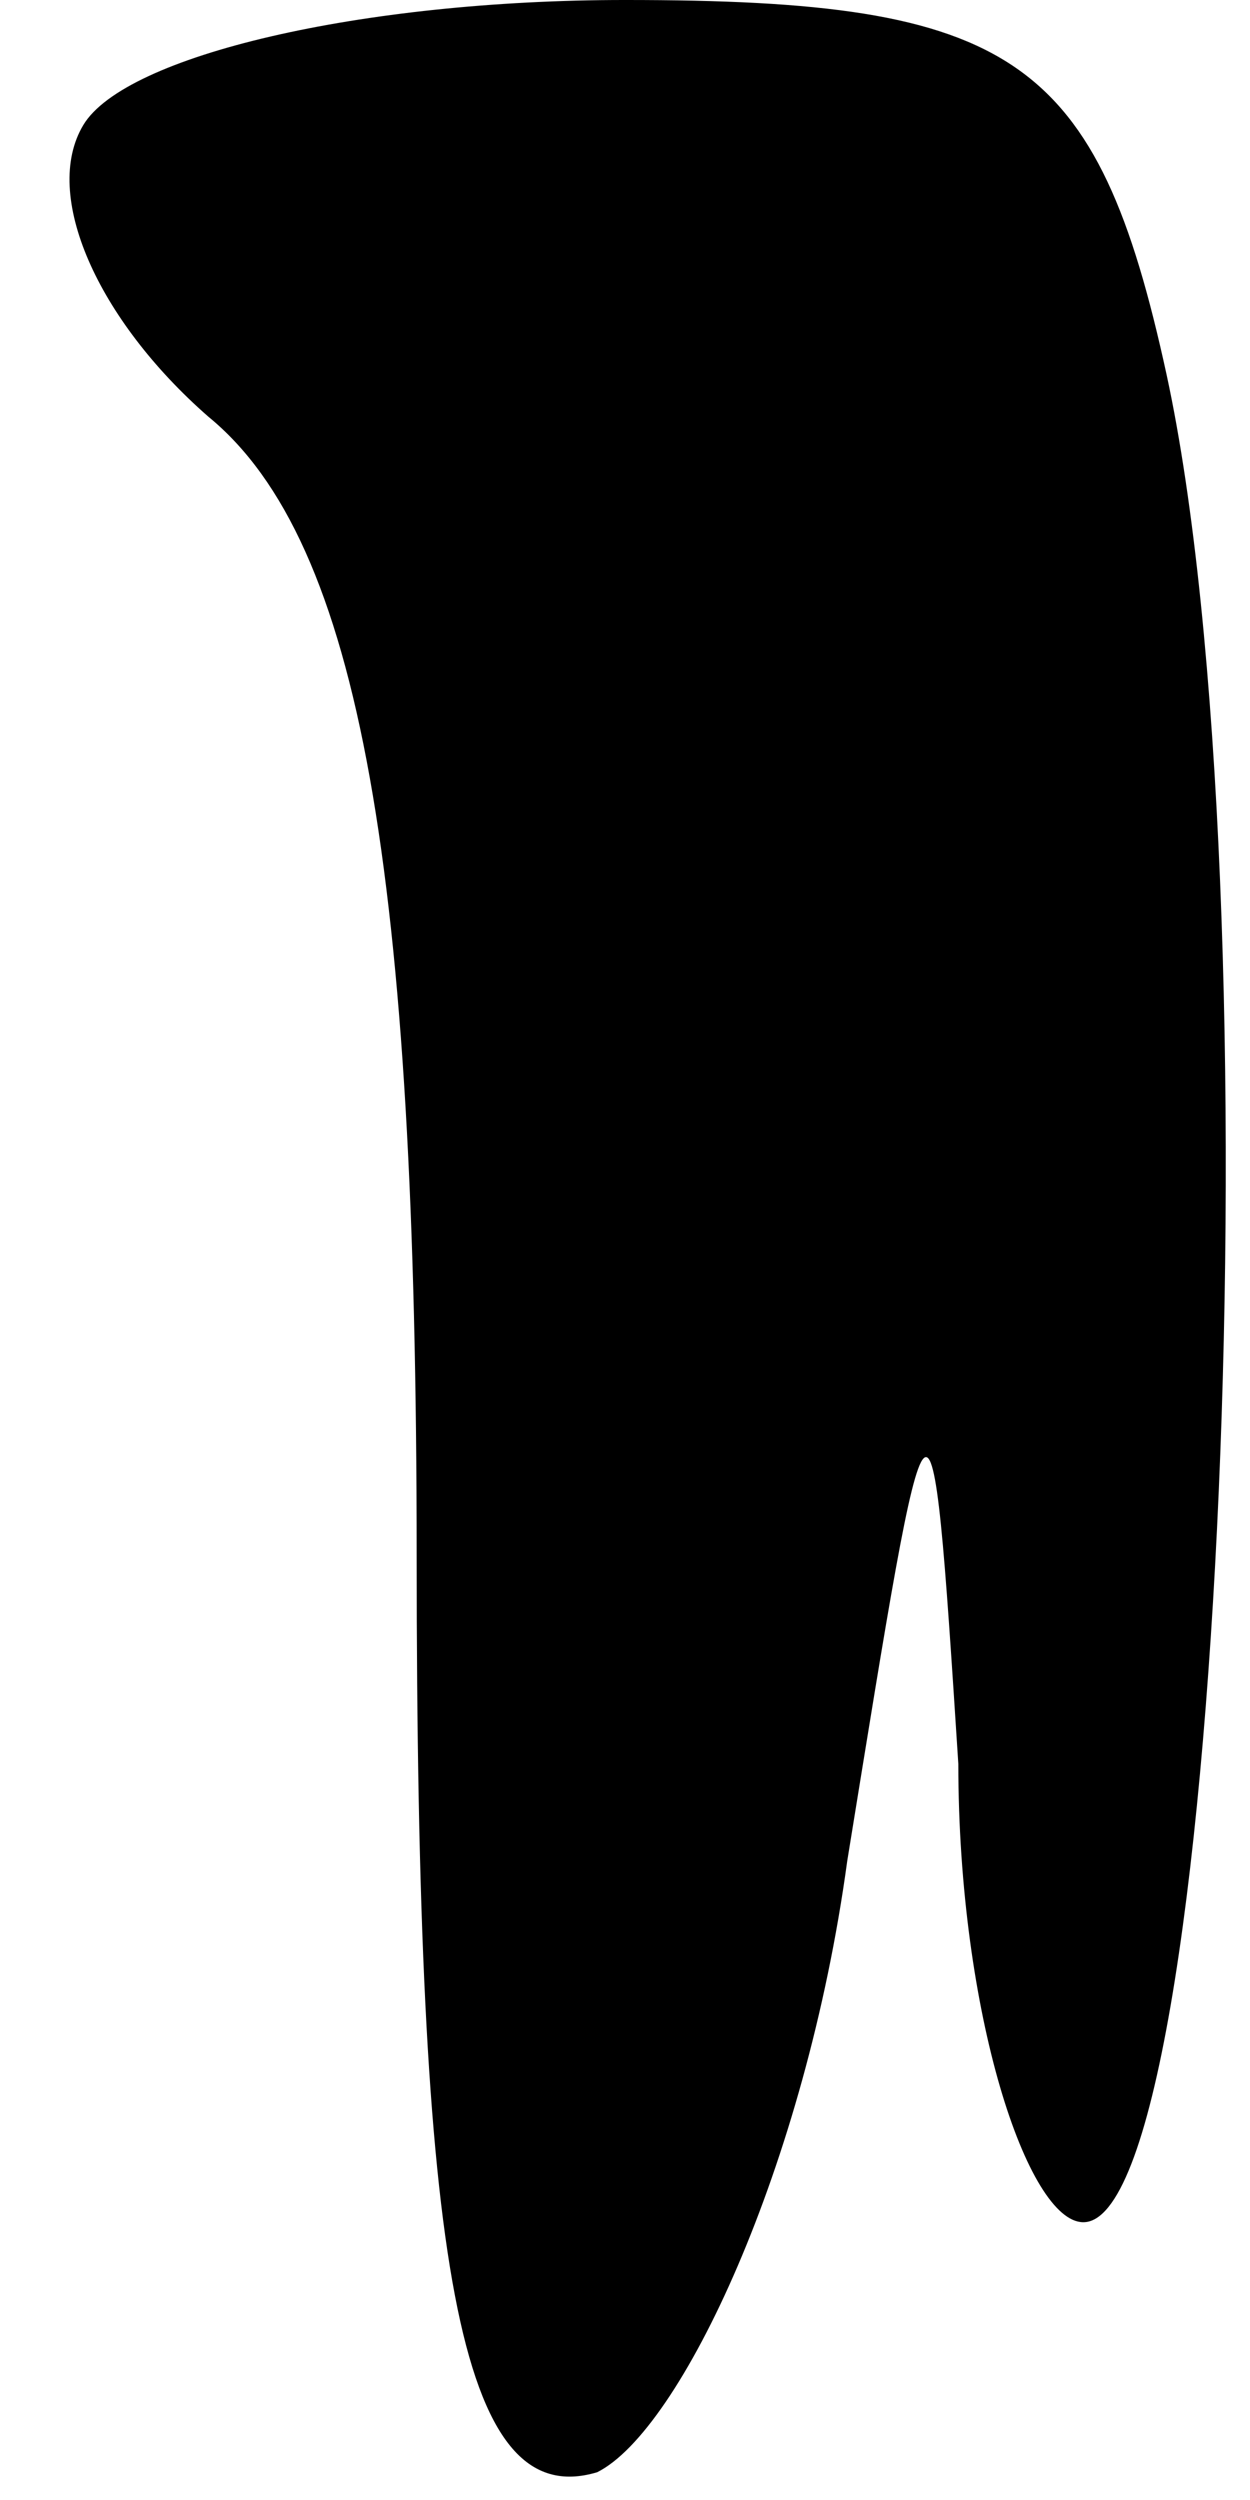 <?xml version="1.0" standalone="no"?>
<!DOCTYPE svg PUBLIC "-//W3C//DTD SVG 20010904//EN"
 "http://www.w3.org/TR/2001/REC-SVG-20010904/DTD/svg10.dtd">
<svg version="1.0" xmlns="http://www.w3.org/2000/svg"
 width="9pt" height="18pt" viewBox="0 0 9 18"
 preserveAspectRatio="xMidYMid meet">
<g transform="translate(0,18) scale(0.1,-0.1)"
fill="#000000" stroke="none">
<path fill="#000000" stroke="none" d="M6 171 c-3 -5 1 -14 9 -21 11 -9 15
-33 15 -82 0 -51 3 -69 13 -66 6 3 15 22 18 44 6 37 6 38 8 7 0 -18 5 -33 9
-33 10 0 14 96 6 133 -5 23 -11 27 -39 27 -19 0 -36 -4 -39 -9z"/>
</g>
</svg>
